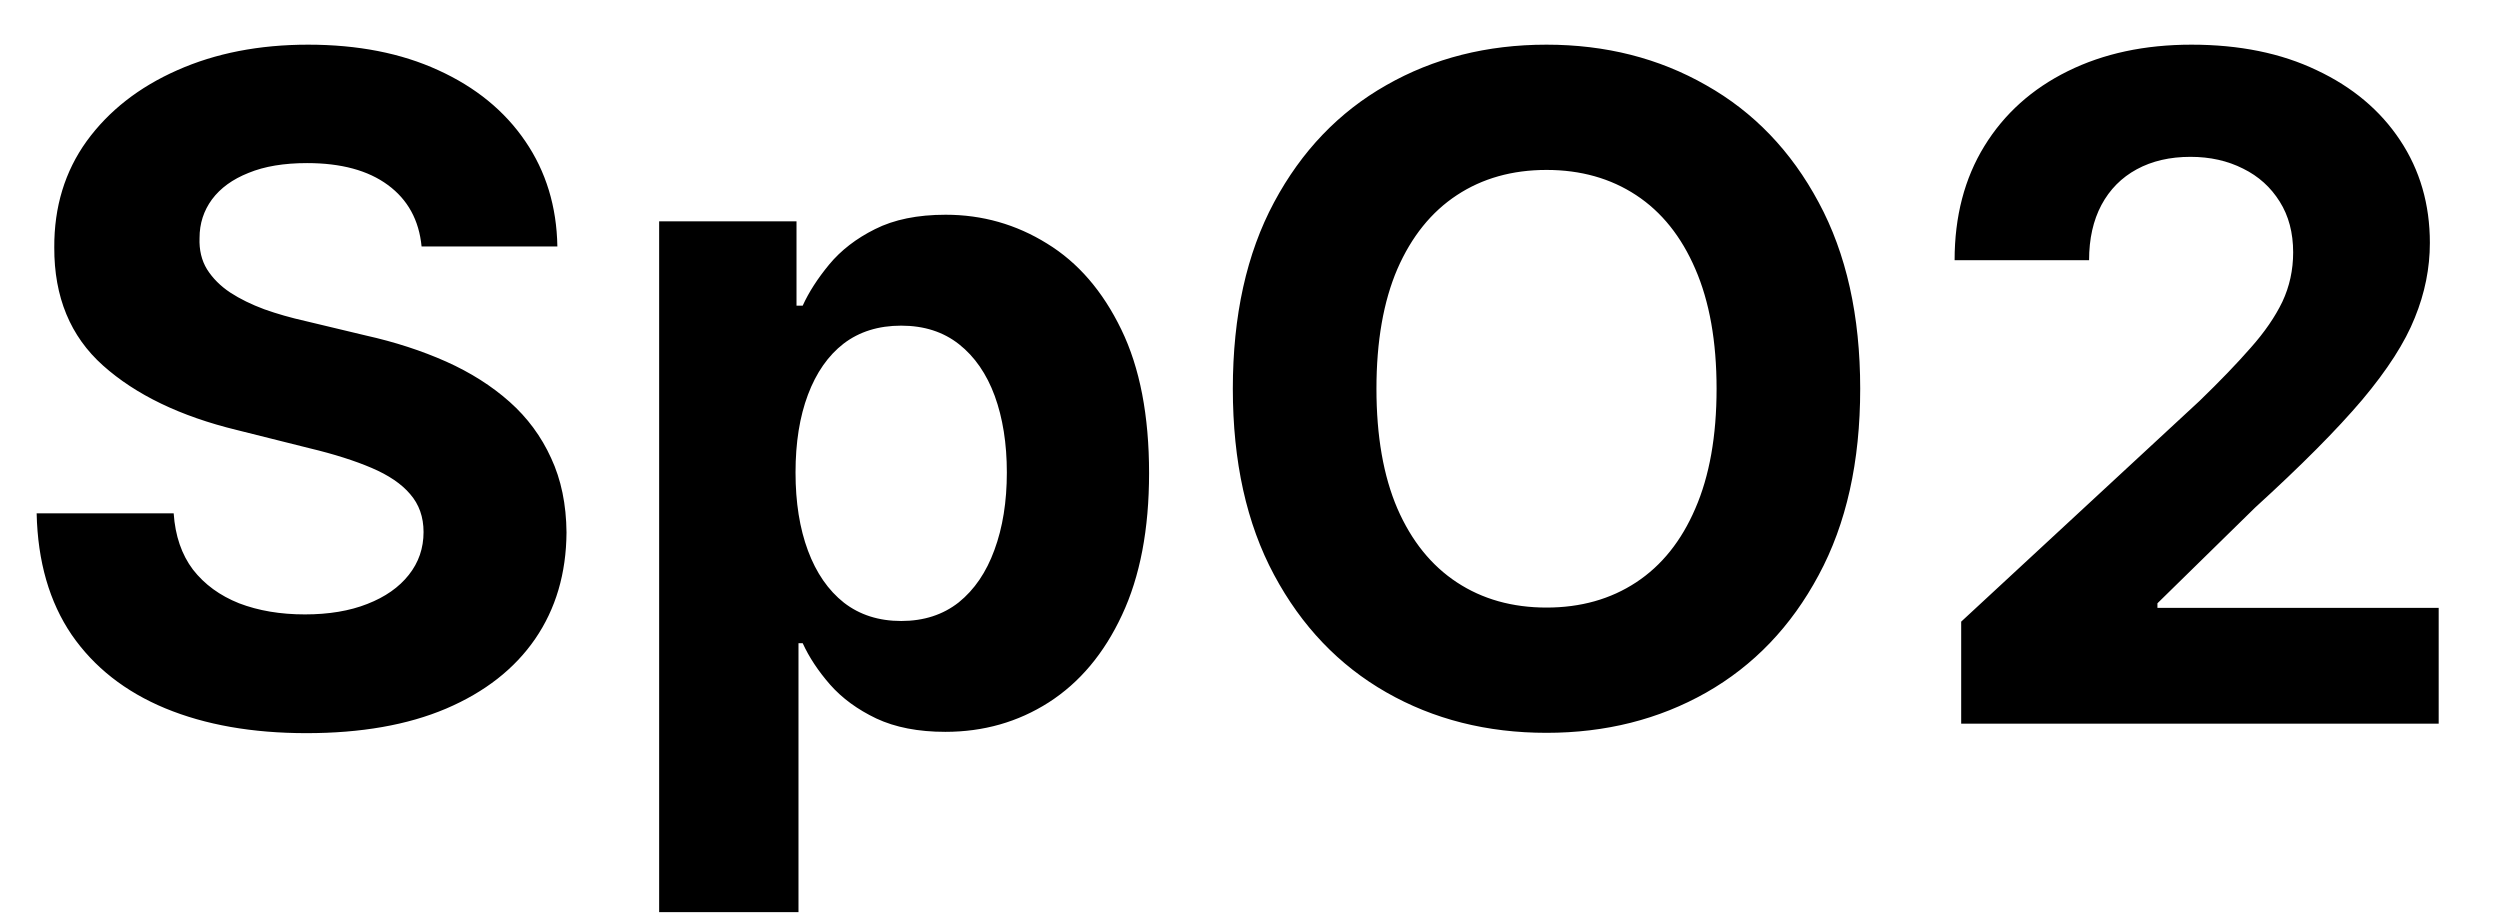 <svg width="38" height="14" viewBox="0 0 38 14" fill="none" xmlns="http://www.w3.org/2000/svg">
<path d="M6.408 3.746C6.369 3.345 6.198 3.034 5.896 2.812C5.595 2.59 5.185 2.479 4.668 2.479C4.317 2.479 4.02 2.528 3.778 2.628C3.536 2.724 3.351 2.858 3.222 3.031C3.096 3.203 3.033 3.398 3.033 3.617C3.026 3.799 3.064 3.959 3.147 4.094C3.233 4.23 3.351 4.348 3.5 4.447C3.649 4.544 3.821 4.628 4.017 4.701C4.213 4.771 4.421 4.83 4.643 4.88L5.558 5.099C6.002 5.198 6.41 5.331 6.781 5.496C7.152 5.662 7.474 5.866 7.746 6.108C8.018 6.35 8.228 6.635 8.377 6.963C8.53 7.291 8.607 7.667 8.611 8.092C8.607 8.715 8.448 9.255 8.134 9.712C7.822 10.166 7.371 10.519 6.781 10.771C6.195 11.02 5.487 11.144 4.658 11.144C3.836 11.144 3.12 11.018 2.511 10.766C1.904 10.514 1.43 10.142 1.089 9.648C0.751 9.151 0.573 8.536 0.557 7.803H2.64C2.663 8.145 2.761 8.43 2.933 8.658C3.109 8.884 3.343 9.054 3.634 9.17C3.929 9.283 4.262 9.339 4.634 9.339C4.998 9.339 5.315 9.286 5.583 9.18C5.855 9.074 6.065 8.927 6.214 8.738C6.364 8.549 6.438 8.332 6.438 8.087C6.438 7.858 6.37 7.666 6.234 7.51C6.102 7.354 5.906 7.222 5.648 7.112C5.393 7.003 5.079 6.903 4.708 6.814L3.599 6.536C2.741 6.327 2.063 6 1.566 5.556C1.069 5.112 0.822 4.514 0.825 3.761C0.822 3.145 0.986 2.606 1.317 2.146C1.652 1.685 2.111 1.325 2.695 1.067C3.278 0.808 3.941 0.679 4.683 0.679C5.439 0.679 6.098 0.808 6.662 1.067C7.229 1.325 7.67 1.685 7.984 2.146C8.299 2.606 8.462 3.14 8.472 3.746H6.408ZM10.019 13.864V3.364H12.107V4.646H12.201C12.294 4.441 12.429 4.232 12.604 4.02C12.783 3.804 13.015 3.625 13.3 3.483C13.589 3.337 13.947 3.264 14.374 3.264C14.931 3.264 15.445 3.41 15.915 3.702C16.386 3.99 16.762 4.426 17.044 5.009C17.326 5.589 17.466 6.317 17.466 7.192C17.466 8.044 17.329 8.763 17.054 9.349C16.782 9.933 16.411 10.375 15.94 10.677C15.473 10.975 14.949 11.124 14.369 11.124C13.958 11.124 13.608 11.056 13.32 10.921C13.035 10.785 12.801 10.614 12.619 10.408C12.437 10.2 12.298 9.989 12.201 9.777H12.137V13.864H10.019ZM12.092 7.182C12.092 7.636 12.155 8.032 12.281 8.37C12.407 8.708 12.589 8.972 12.828 9.161C13.067 9.346 13.357 9.439 13.698 9.439C14.043 9.439 14.334 9.344 14.573 9.156C14.812 8.963 14.992 8.698 15.115 8.36C15.241 8.019 15.304 7.626 15.304 7.182C15.304 6.741 15.242 6.353 15.12 6.018C14.997 5.684 14.817 5.422 14.578 5.233C14.339 5.044 14.046 4.95 13.698 4.95C13.353 4.95 13.062 5.041 12.823 5.223C12.588 5.405 12.407 5.664 12.281 5.999C12.155 6.333 12.092 6.728 12.092 7.182ZM28.275 5.909C28.275 7.019 28.064 7.964 27.643 8.743C27.226 9.522 26.656 10.117 25.933 10.528C25.214 10.935 24.405 11.139 23.507 11.139C22.602 11.139 21.79 10.934 21.071 10.523C20.352 10.112 19.783 9.517 19.366 8.738C18.948 7.959 18.739 7.016 18.739 5.909C18.739 4.799 18.948 3.854 19.366 3.075C19.783 2.296 20.352 1.703 21.071 1.295C21.79 0.884 22.602 0.679 23.507 0.679C24.405 0.679 25.214 0.884 25.933 1.295C26.656 1.703 27.226 2.296 27.643 3.075C28.064 3.854 28.275 4.799 28.275 5.909ZM26.092 5.909C26.092 5.19 25.984 4.583 25.769 4.089C25.557 3.596 25.257 3.221 24.869 2.966C24.481 2.711 24.027 2.583 23.507 2.583C22.987 2.583 22.532 2.711 22.145 2.966C21.757 3.221 21.455 3.596 21.24 4.089C21.028 4.583 20.922 5.19 20.922 5.909C20.922 6.628 21.028 7.235 21.24 7.729C21.455 8.223 21.757 8.597 22.145 8.852C22.532 9.107 22.987 9.235 23.507 9.235C24.027 9.235 24.481 9.107 24.869 8.852C25.257 8.597 25.557 8.223 25.769 7.729C25.984 7.235 26.092 6.628 26.092 5.909ZM29.81 11V9.449L33.434 6.093C33.742 5.795 34.001 5.526 34.209 5.288C34.422 5.049 34.582 4.815 34.692 4.587C34.801 4.355 34.856 4.104 34.856 3.836C34.856 3.538 34.788 3.281 34.652 3.065C34.516 2.847 34.331 2.679 34.095 2.563C33.86 2.444 33.593 2.384 33.295 2.384C32.983 2.384 32.711 2.447 32.479 2.573C32.247 2.699 32.068 2.88 31.942 3.115C31.817 3.35 31.754 3.63 31.754 3.955H29.71C29.71 3.289 29.861 2.711 30.163 2.22C30.464 1.73 30.887 1.35 31.43 1.082C31.974 0.813 32.6 0.679 33.31 0.679C34.039 0.679 34.673 0.808 35.214 1.067C35.757 1.322 36.18 1.677 36.481 2.131C36.783 2.585 36.934 3.105 36.934 3.692C36.934 4.076 36.858 4.456 36.705 4.83C36.556 5.205 36.289 5.621 35.905 6.078C35.52 6.532 34.978 7.077 34.279 7.714L32.793 9.17V9.24H37.068V11H29.81Z" fill="black"/>
</svg>
